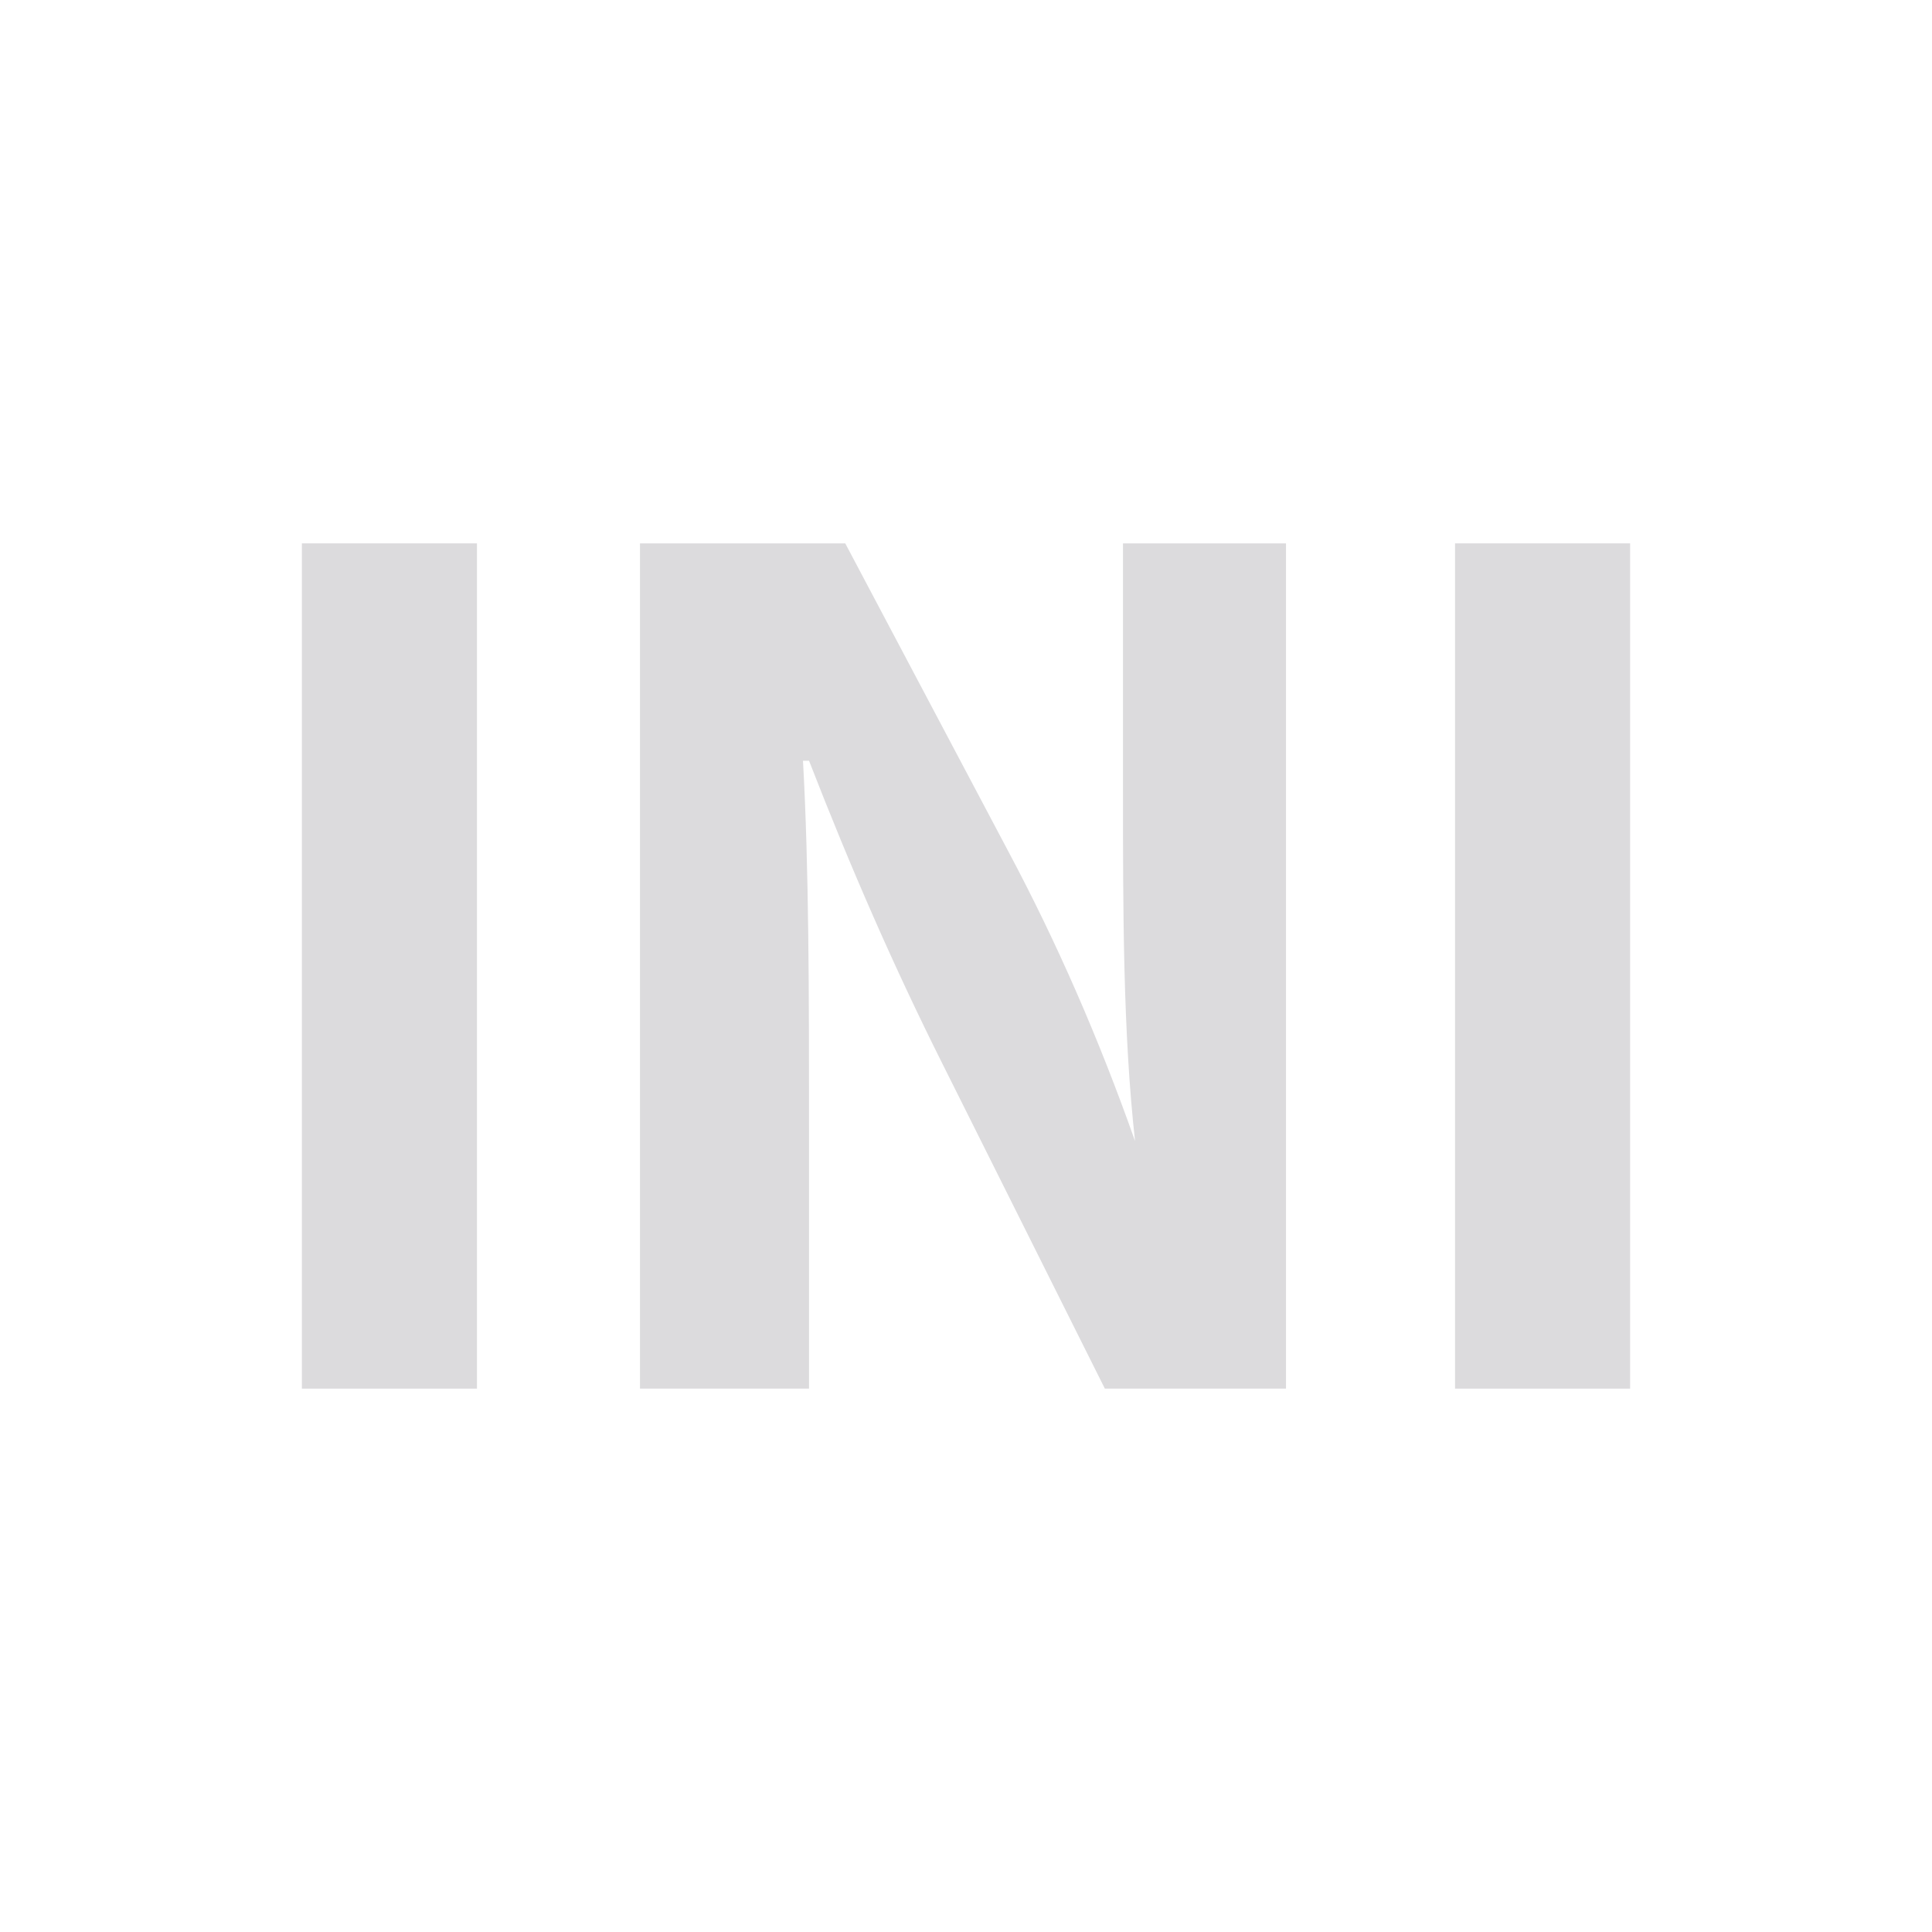 <?xml version="1.0" encoding="utf-8"?>
<!-- Generator: Adobe Illustrator 19.2.0, SVG Export Plug-In . SVG Version: 6.00 Build 0)  -->
<svg version="1.1" xmlns="http://www.w3.org/2000/svg" xmlns:xlink="http://www.w3.org/1999/xlink" x="0px" y="0px"
	 viewBox="0 0 32 32" style="enable-background:new 0 0 32 32;" xml:space="preserve">
<style type="text/css">
	.st0{fill:#DCDBDD;}
	.st1{fill:#2A2A2A;}
	.st2{clip-path:url(#SVGID_2_);fill:#2A2A2A;}
	.st3{clip-path:url(#SVGID_2_);fill:#DCDBDD;}
	.st4{fill:#1B5EAB;}
	.st5{fill:#F77737;}
	.st6{fill:#9B4F96;}
	.st7{fill:none;stroke:#9B4F96;stroke-width:2;stroke-miterlimit:10;}
	.st8{fill:#9F67FF;}
	.st9{fill:#57AA54;}
	.st10{fill:#8D4888;}
	.st11{opacity:0;fill:#F6F6F6;}
	.st12{fill:#F05133;}
	.st13{fill:#CC4E51;}
	.st14{fill:#E4A000;}
	.st15{clip-path:url(#XMLID_381_);}
	.st16{fill:#424242;}
	.st17{fill:#0095D7;}
	.st18{fill:#FFB612;}
	.st19{fill:#00A18A;}
	.st20{fill:#B3D107;stroke:#B3D107;stroke-width:0.5;stroke-miterlimit:10;}
	.st21{fill:url(#XMLID_384_);}
	.st22{fill:url(#XMLID_385_);}
	.st23{fill:url(#XMLID_387_);}
	.st24{fill:#5382A1;}
	.st25{fill:#E76F00;}
	.st26{fill:#41B883;}
	.st27{fill:#35495E;}
	.st28{fill:#F7941E;}
	.st29{fill:#FDB813;}
	.st30{fill:#FAA61A;}
	.st31{fill:#F36F21;}
	.st32{fill:#F58220;}
	.st33{fill:#FFCB08;}
	.st34{fill:#FFF200;}
	.st35{fill:#F4813C;}
	.st36{fill:#F15922;}
	.st37{fill:#018FD4;}
	.st38{fill:#1B9AD9;}
	.st39{fill:#007CB9;}
	.st40{fill:#34A3DD;}
	.st41{fill:#497ECF;}
	.st42{fill:#DCB67A;}
	.st43{fill:#1BA1E2;}
	.st44{fill:#CE3C52;}
	.st45{fill:#8AC4E6;}
	.st46{fill:#DFDCDB;}
	.st47{fill:#111111;}
	.st48{fill:#FFFFFF;}
	.st49{fill:#B6927F;}
	.st50{fill:#231815;}
	.st51{fill:#3A88BD;}
	.st52{display:none;}
	.st53{display:inline;fill:#394D54;}
	.st54{fill:#E83A70;}
	.st55{fill:#E5483C;}
	.st56{fill:#0078E5;}
	.st57{fill:#8F7E6E;}
	.st58{fill:none;stroke:#FFFFFF;stroke-width:2;stroke-linecap:round;stroke-linejoin:round;}
	.st59{fill:none;stroke:#2A2A2A;stroke-width:2;stroke-linecap:round;stroke-linejoin:round;}
	.st60{fill:#B7525E;}
	.st61{clip-path:url(#SVGID_4_);fill:#2A2A2A;}
	.st62{clip-path:url(#SVGID_4_);fill:#DCDBDD;}
	.st63{clip-path:url(#SVGID_6_);fill:#2A2A2A;}
	.st64{clip-path:url(#SVGID_6_);fill:#DCDBDD;}
	.st65{fill:#CB3837;}
	.st66{fill:#FFC821;}
	.st67{fill:#252526;}
	.st68{fill:#FFC017;}
	.st69{fill:#CC66FF;}
	.st70{clip-path:url(#SVGID_8_);fill:#252526;}
	.st71{clip-path:url(#SVGID_8_);fill:#0095D7;}
	.st72{clip-path:url(#SVGID_10_);fill:#252526;}
	.st73{clip-path:url(#SVGID_10_);fill:#0095D7;}
	.st74{fill:#F0400A;}
</style>
<g id="Bases">
	<g>
		<path class="st0" d="M7.9,9v14H5V9H7.9z"/>
		<path class="st0" d="M10.6,23V9H14l2.7,5.1c0.8,1.5,1.5,3.1,2.1,4.8h0c-0.2-1.8-0.2-3.8-0.2-5.9V9h2.7v14h-3l-2.7-5.4
			c-0.8-1.6-1.5-3.2-2.2-5h-0.1c0.1,1.8,0.1,3.9,0.1,6.1V23H10.6z"/>
		<path class="st0" d="M27,9v14h-2.9V9H27z"/>
	</g>
</g>
<g id="Overlays">
</g>
<g id="Layer_3">
</g>
</svg>
